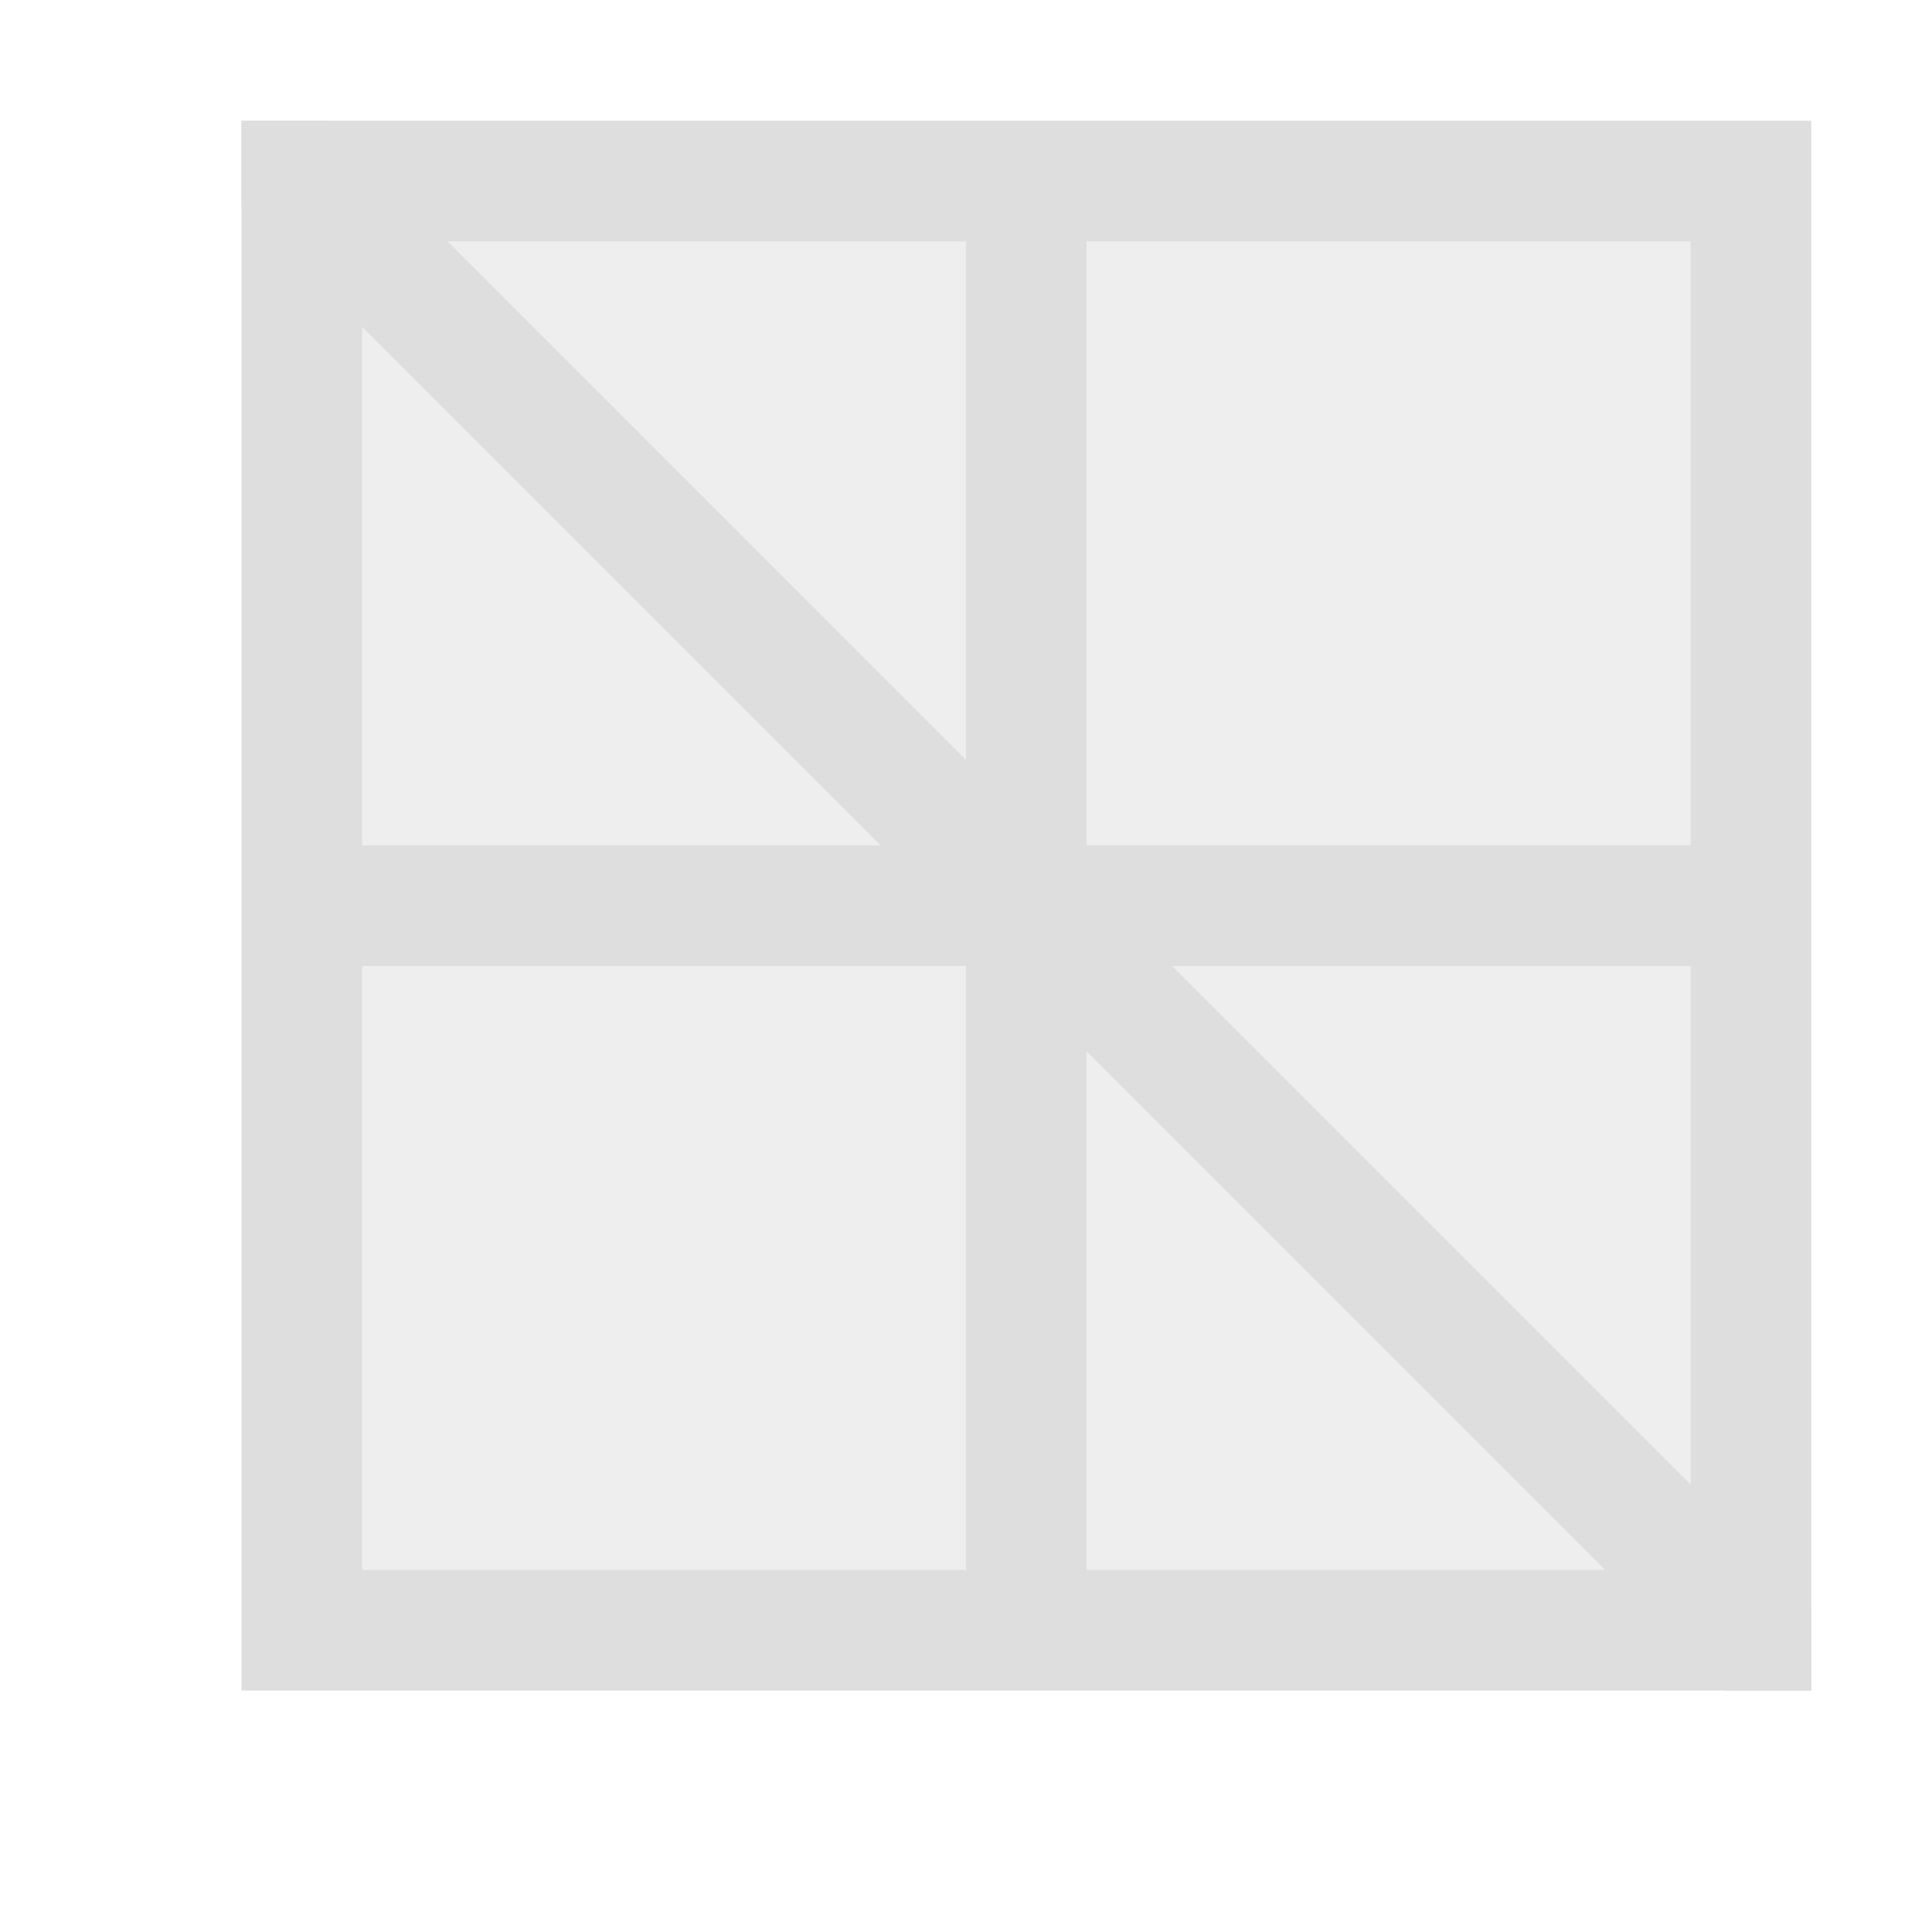 <?xml version='1.0' encoding='ASCII'?>
<svg xmlns="http://www.w3.org/2000/svg" viewBox="0 0 16 16">
<defs><style id="current-color-scheme" type="text/css">.ColorScheme-Contrast{color:#dedede; fill:currentColor;}</style></defs><g id="g6" class="ColorScheme-Contrast" fill="currentColor" style="fill:currentColor">
<path d="M436.714 532.79v13h-13v-13zm-1 1h-5v5h5zm-6 0h-5v5h5zm6 6h-5v5h5zm-6 0h-5v5h5z" class="ColorScheme-Contrast" style="fill-opacity:1;stroke:none;fill:currentColor" transform="matrix(-1 0 0 1 438.714 -531.79)" fill="currentColor"/>
<path d="m436.007 532.79-12.293 12.294v.707h.707l12.293-12.293v-.707z" class="ColorScheme-Contrast" style="fill-opacity:1;stroke:none;fill:currentColor" transform="matrix(-1 0 0 1 438.714 -531.79)" fill="currentColor"/>
<path d="M435.714 533.79v5h-5v-5zm-6 0v5h-5v-5zm6 6v5h-5v-5zm-6 0v5h-5v-5z" class="ColorScheme-Contrast" style="fill-opacity:.5;stroke:none;fill:currentColor" transform="matrix(-1 0 0 1 438.714 -531.79)" fill="currentColor"/>
</g>
</svg>
